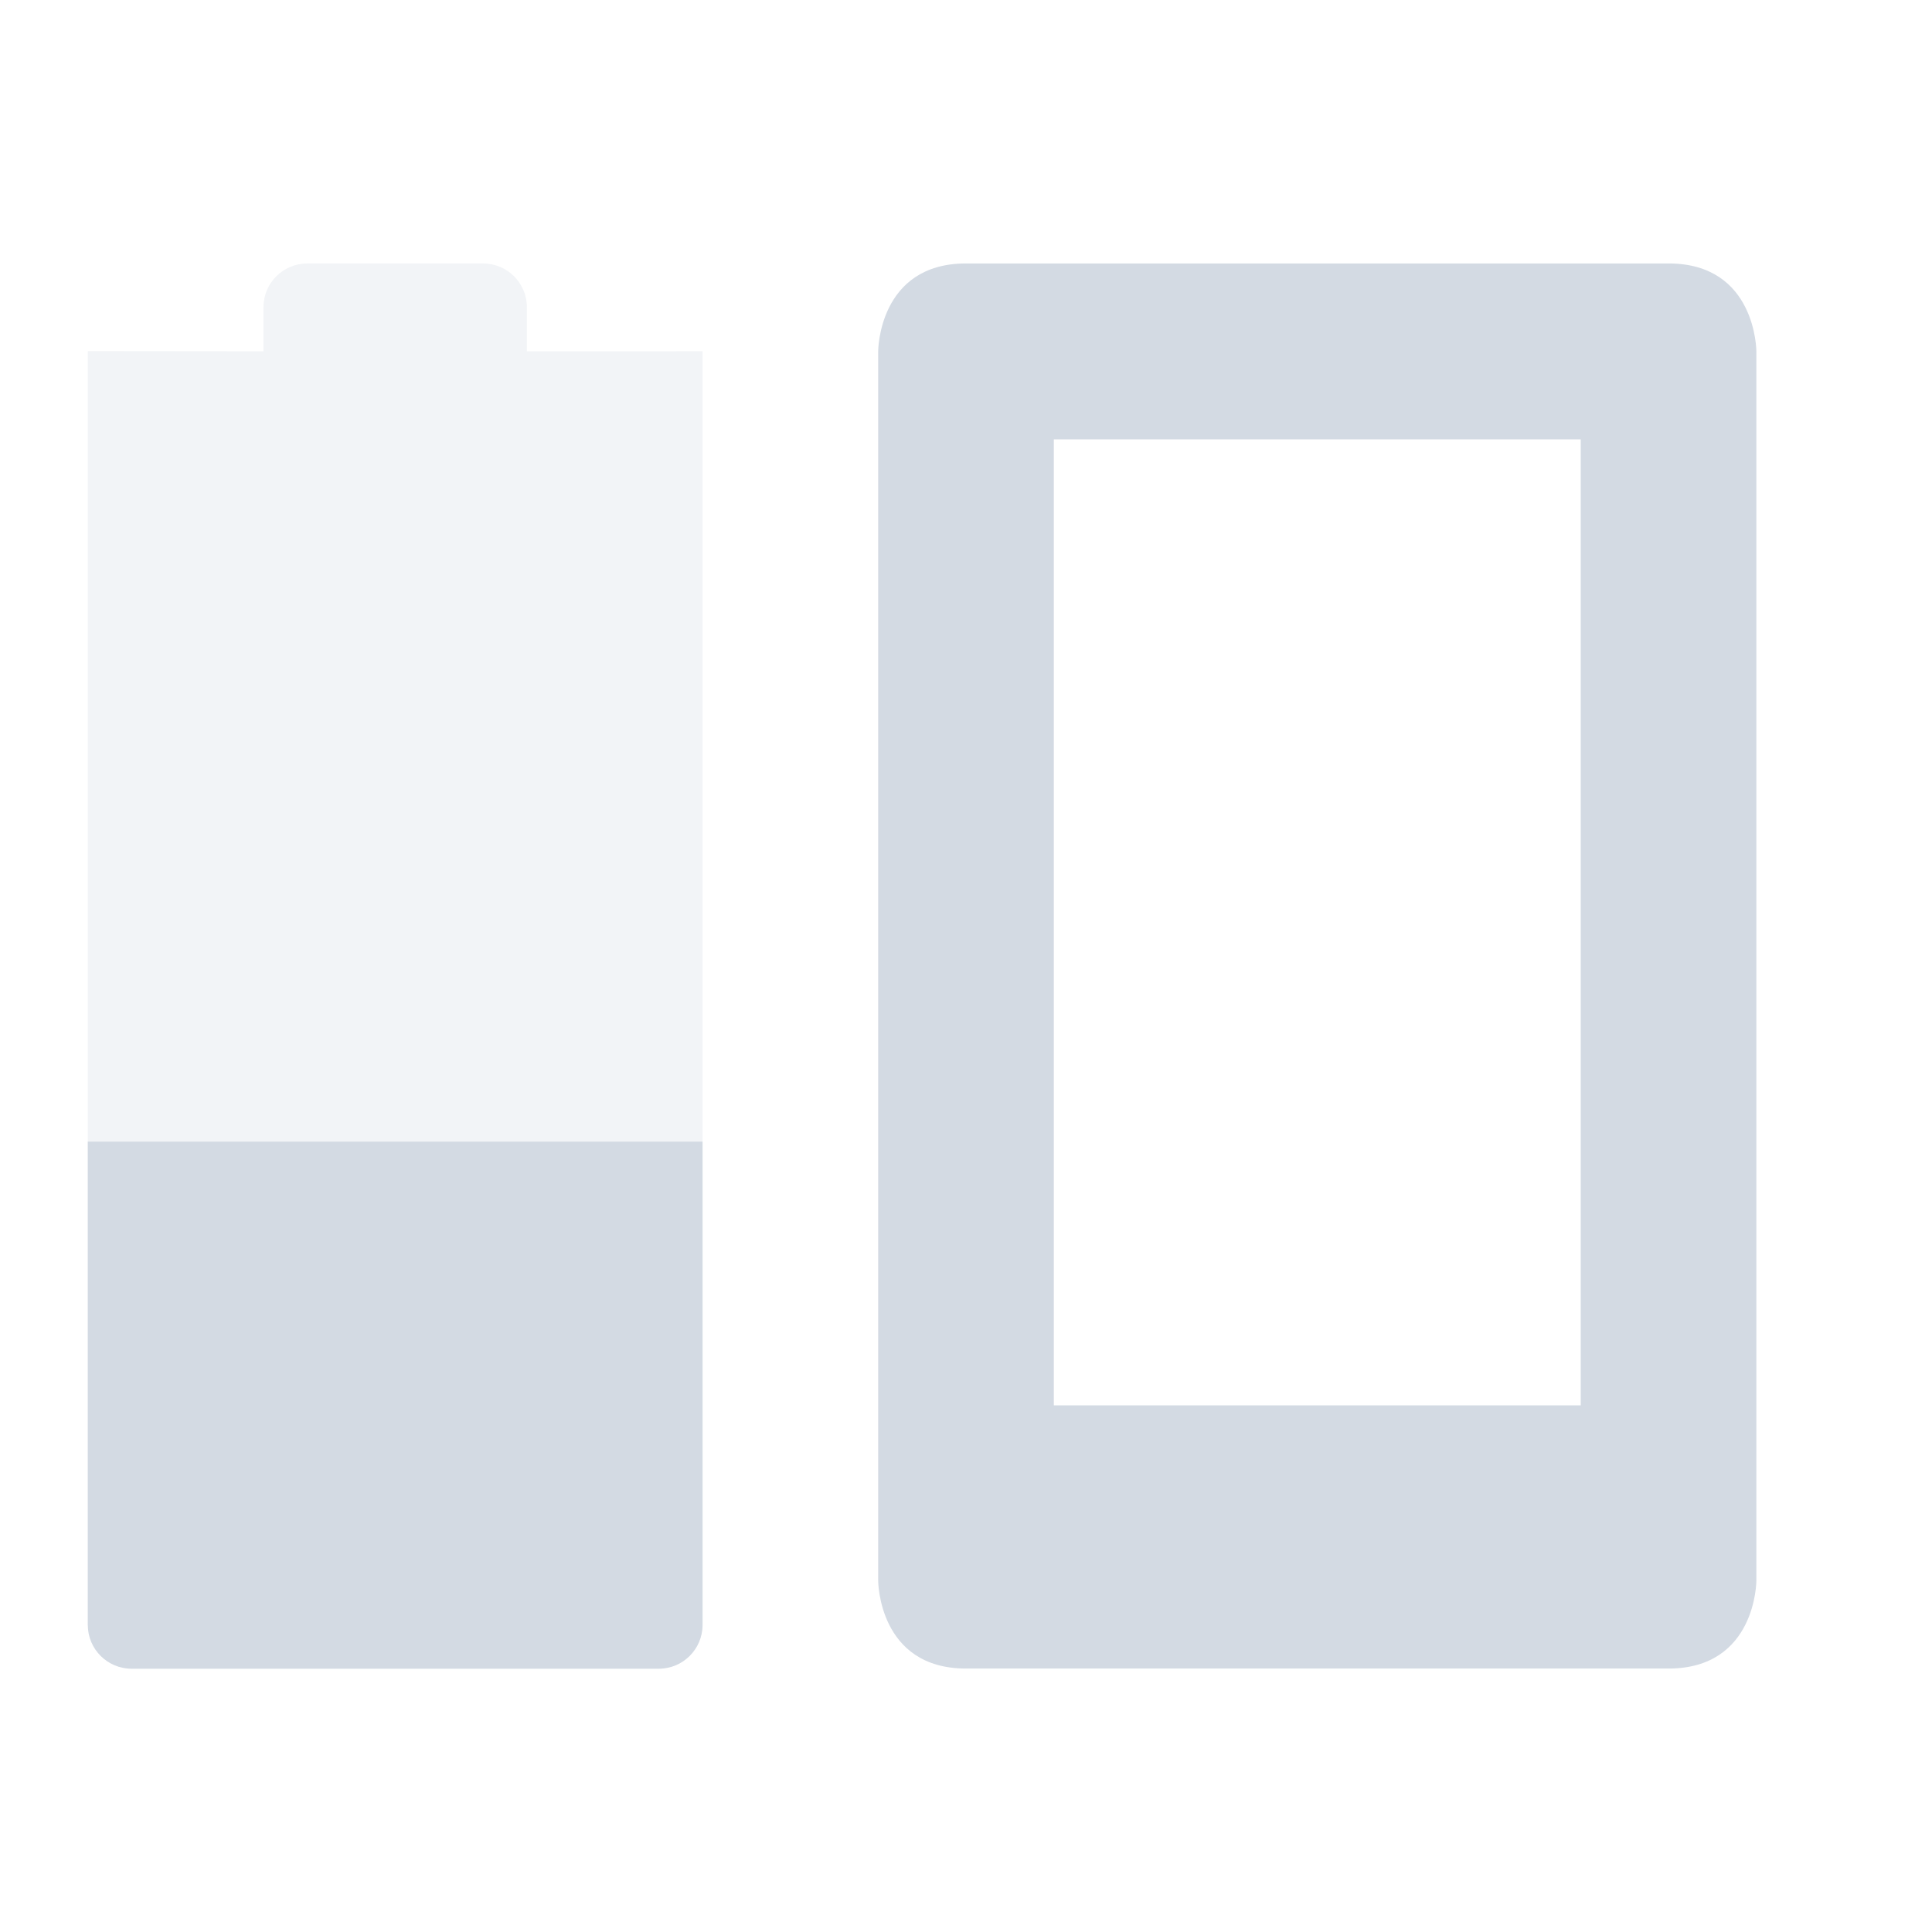 <svg xmlns="http://www.w3.org/2000/svg" width="22" height="22"><defs><style id="current-color-scheme" type="text/css">.ColorScheme-Text{color:#d3dae3}</style></defs><path class="ColorScheme-Text" d="M11 3c-1 0-1 1-1 1v14s0 1 1 1h8c1 0 1-1 1-1V4s0-1-1-1zm1 2.003h6v11h-6z" fill="currentColor"/><path opacity=".3" class="ColorScheme-Text" d="M3.5 3c-.277 0-.5.223-.5.5V4l-2-.002V18.5c0 .277.223.5.5.5h6c.277 0 .5-.223.5-.5V3.999L7.5 4H6v-.5c0-.277-.223-.5-.5-.5z" fill="currentColor"/><path class="ColorScheme-Text" d="M1 13v5.502c0 .277.223.5.5.5h6c.277 0 .5-.223.5-.5V13z" fill="currentColor"/></svg>